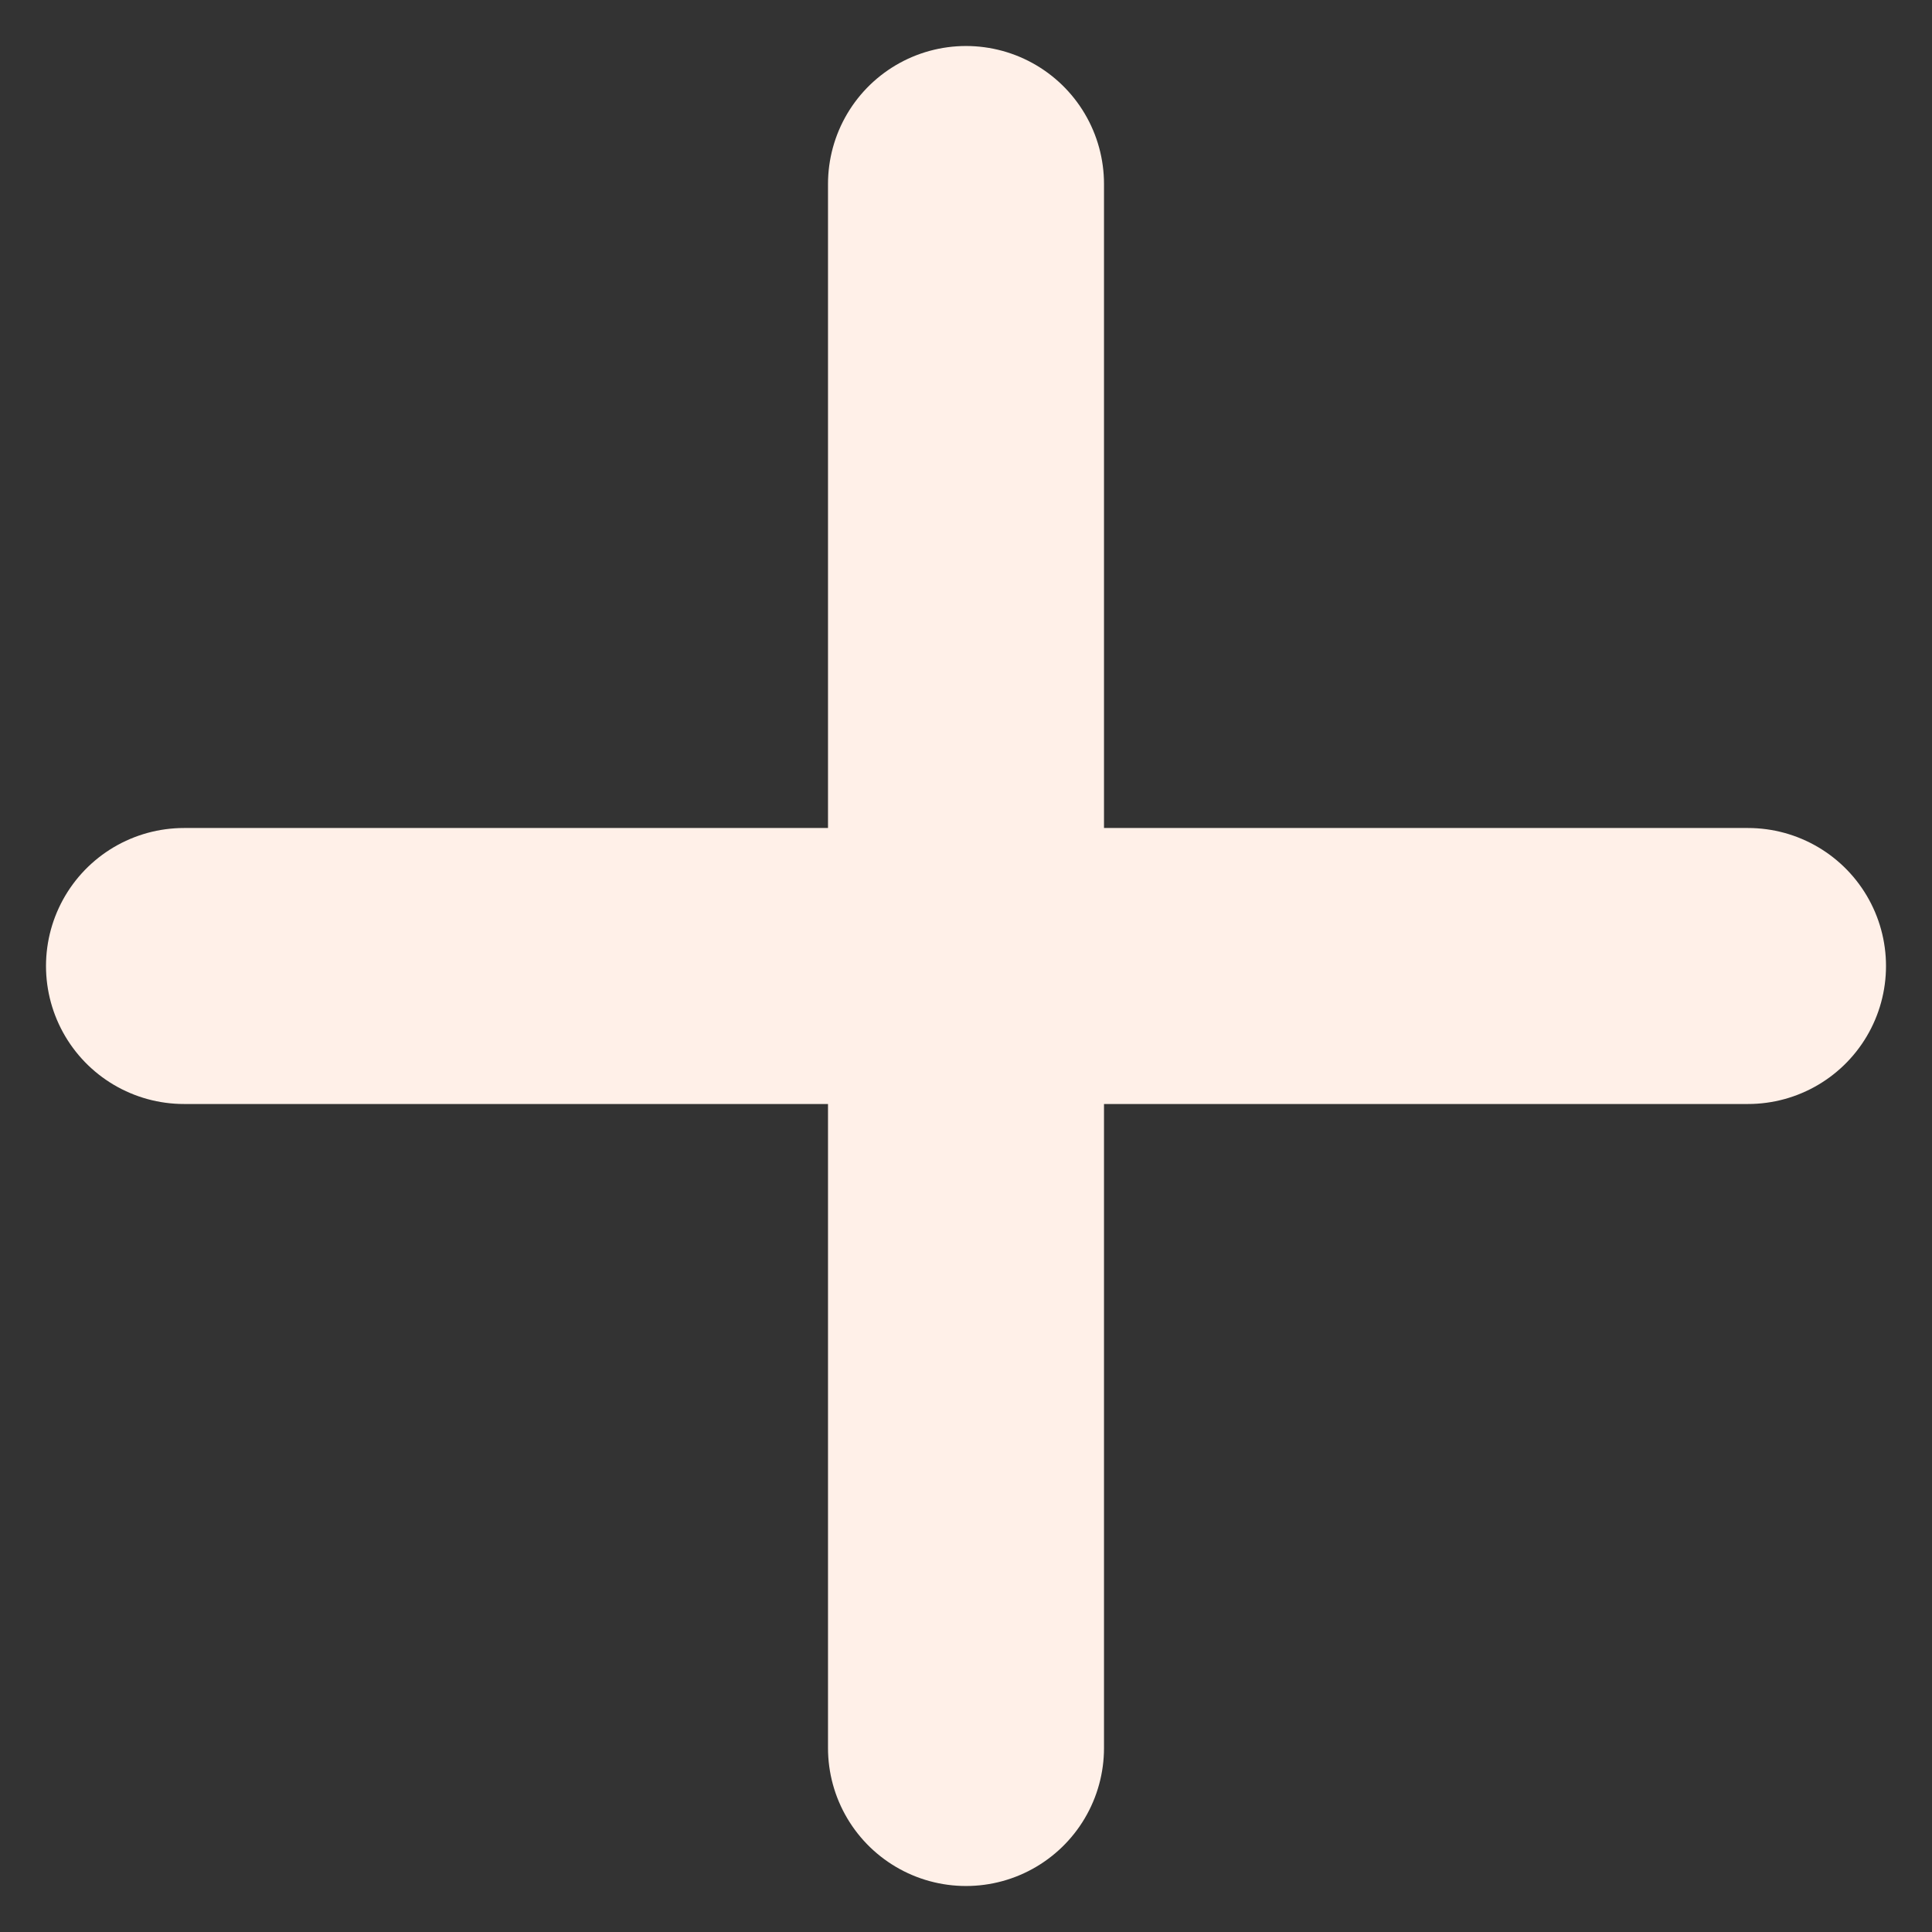 <svg width="21" height="21" viewBox="0 0 21 21" fill="none" xmlns="http://www.w3.org/2000/svg">
<rect x="0" y="0" width="21" height="21" fill="#333333" stroke="none"/>
<path d="M2 10.5H10.5M19 10.5H10.5M10.5 10.5V2V19" stroke="#FFF0E8" stroke-width="3" stroke-linecap="round" stroke-linejoin="round"/>
</svg>
